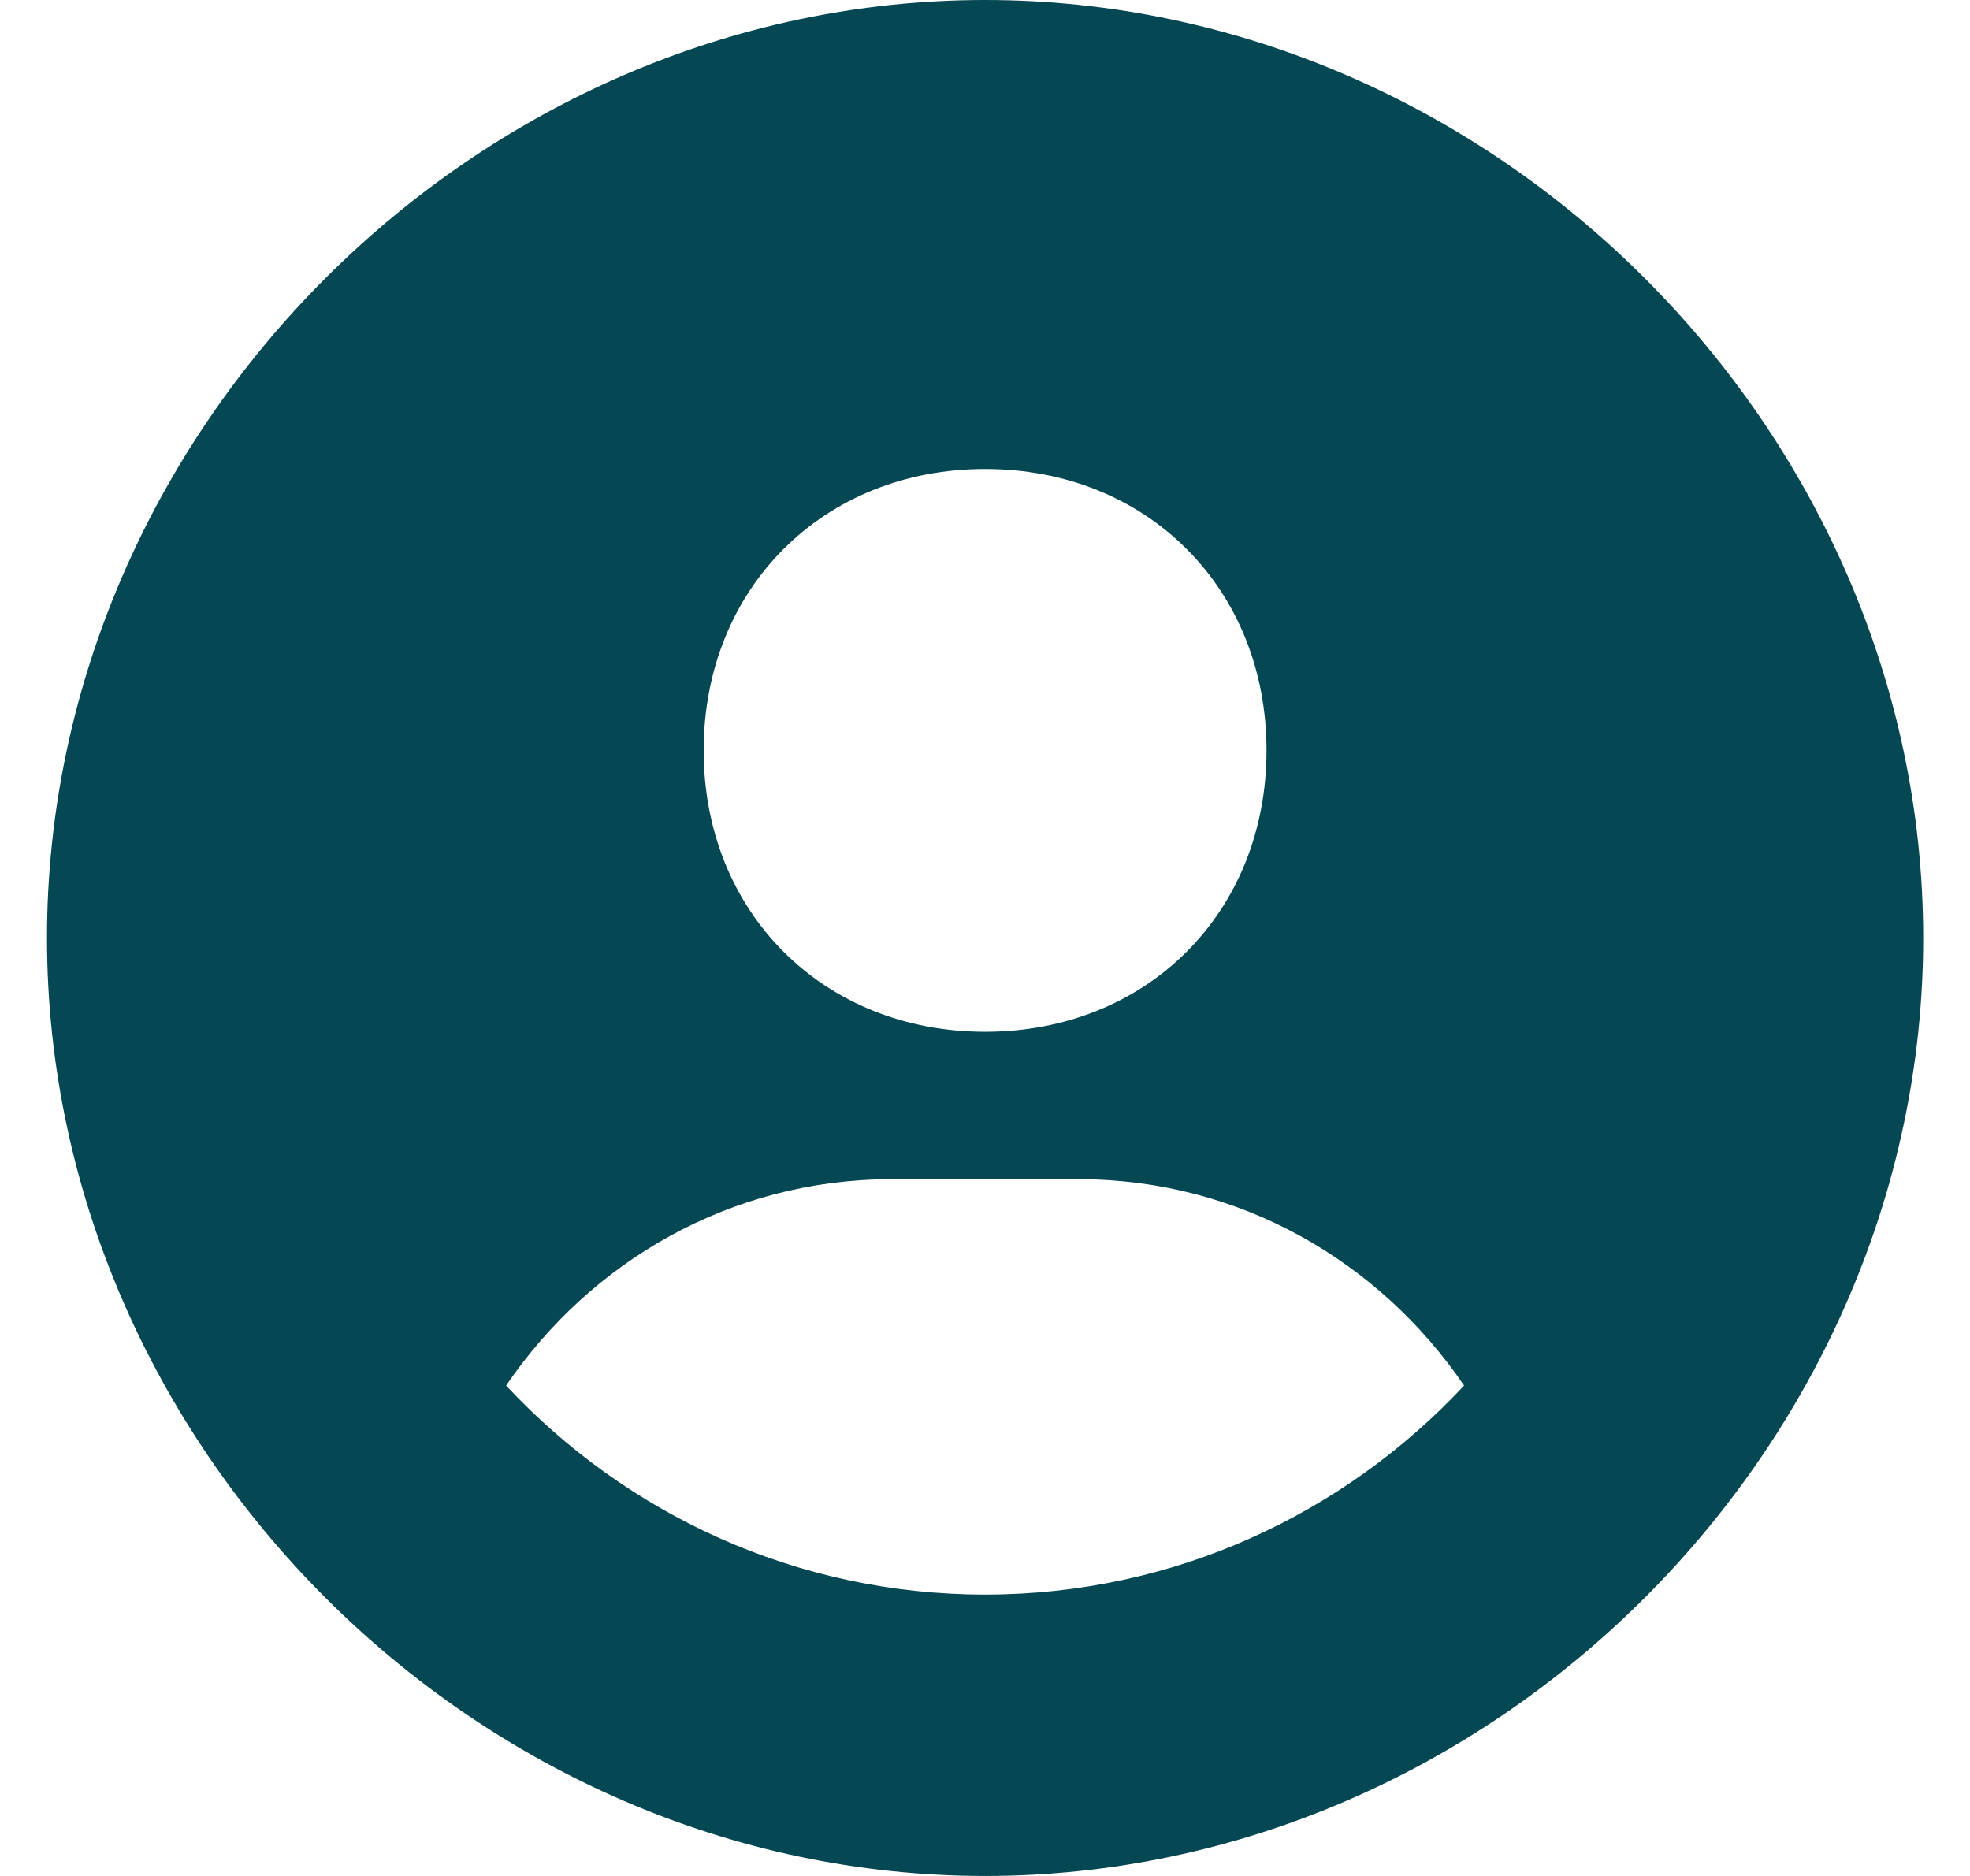 <svg width="21" height="20" viewBox="0 0 21 20" fill="none" xmlns="http://www.w3.org/2000/svg">
<path d="M10.501 0C5.08 0 0.501 4.579 0.501 10C0.501 15.421 5.08 20 10.501 20C15.922 20 20.501 15.421 20.501 10C20.501 4.579 15.922 0 10.501 0ZM10.501 5C12.228 5 13.501 6.272 13.501 8C13.501 9.728 12.228 11 10.501 11C8.775 11 7.501 9.728 7.501 8C7.501 6.272 8.775 5 10.501 5ZM5.395 14.772C6.292 13.452 7.788 12.572 9.501 12.572H11.501C13.215 12.572 14.71 13.452 15.607 14.772C14.329 16.14 12.516 17 10.501 17C8.486 17 6.673 16.14 5.395 14.772Z" fill="#054752"/>
</svg>
